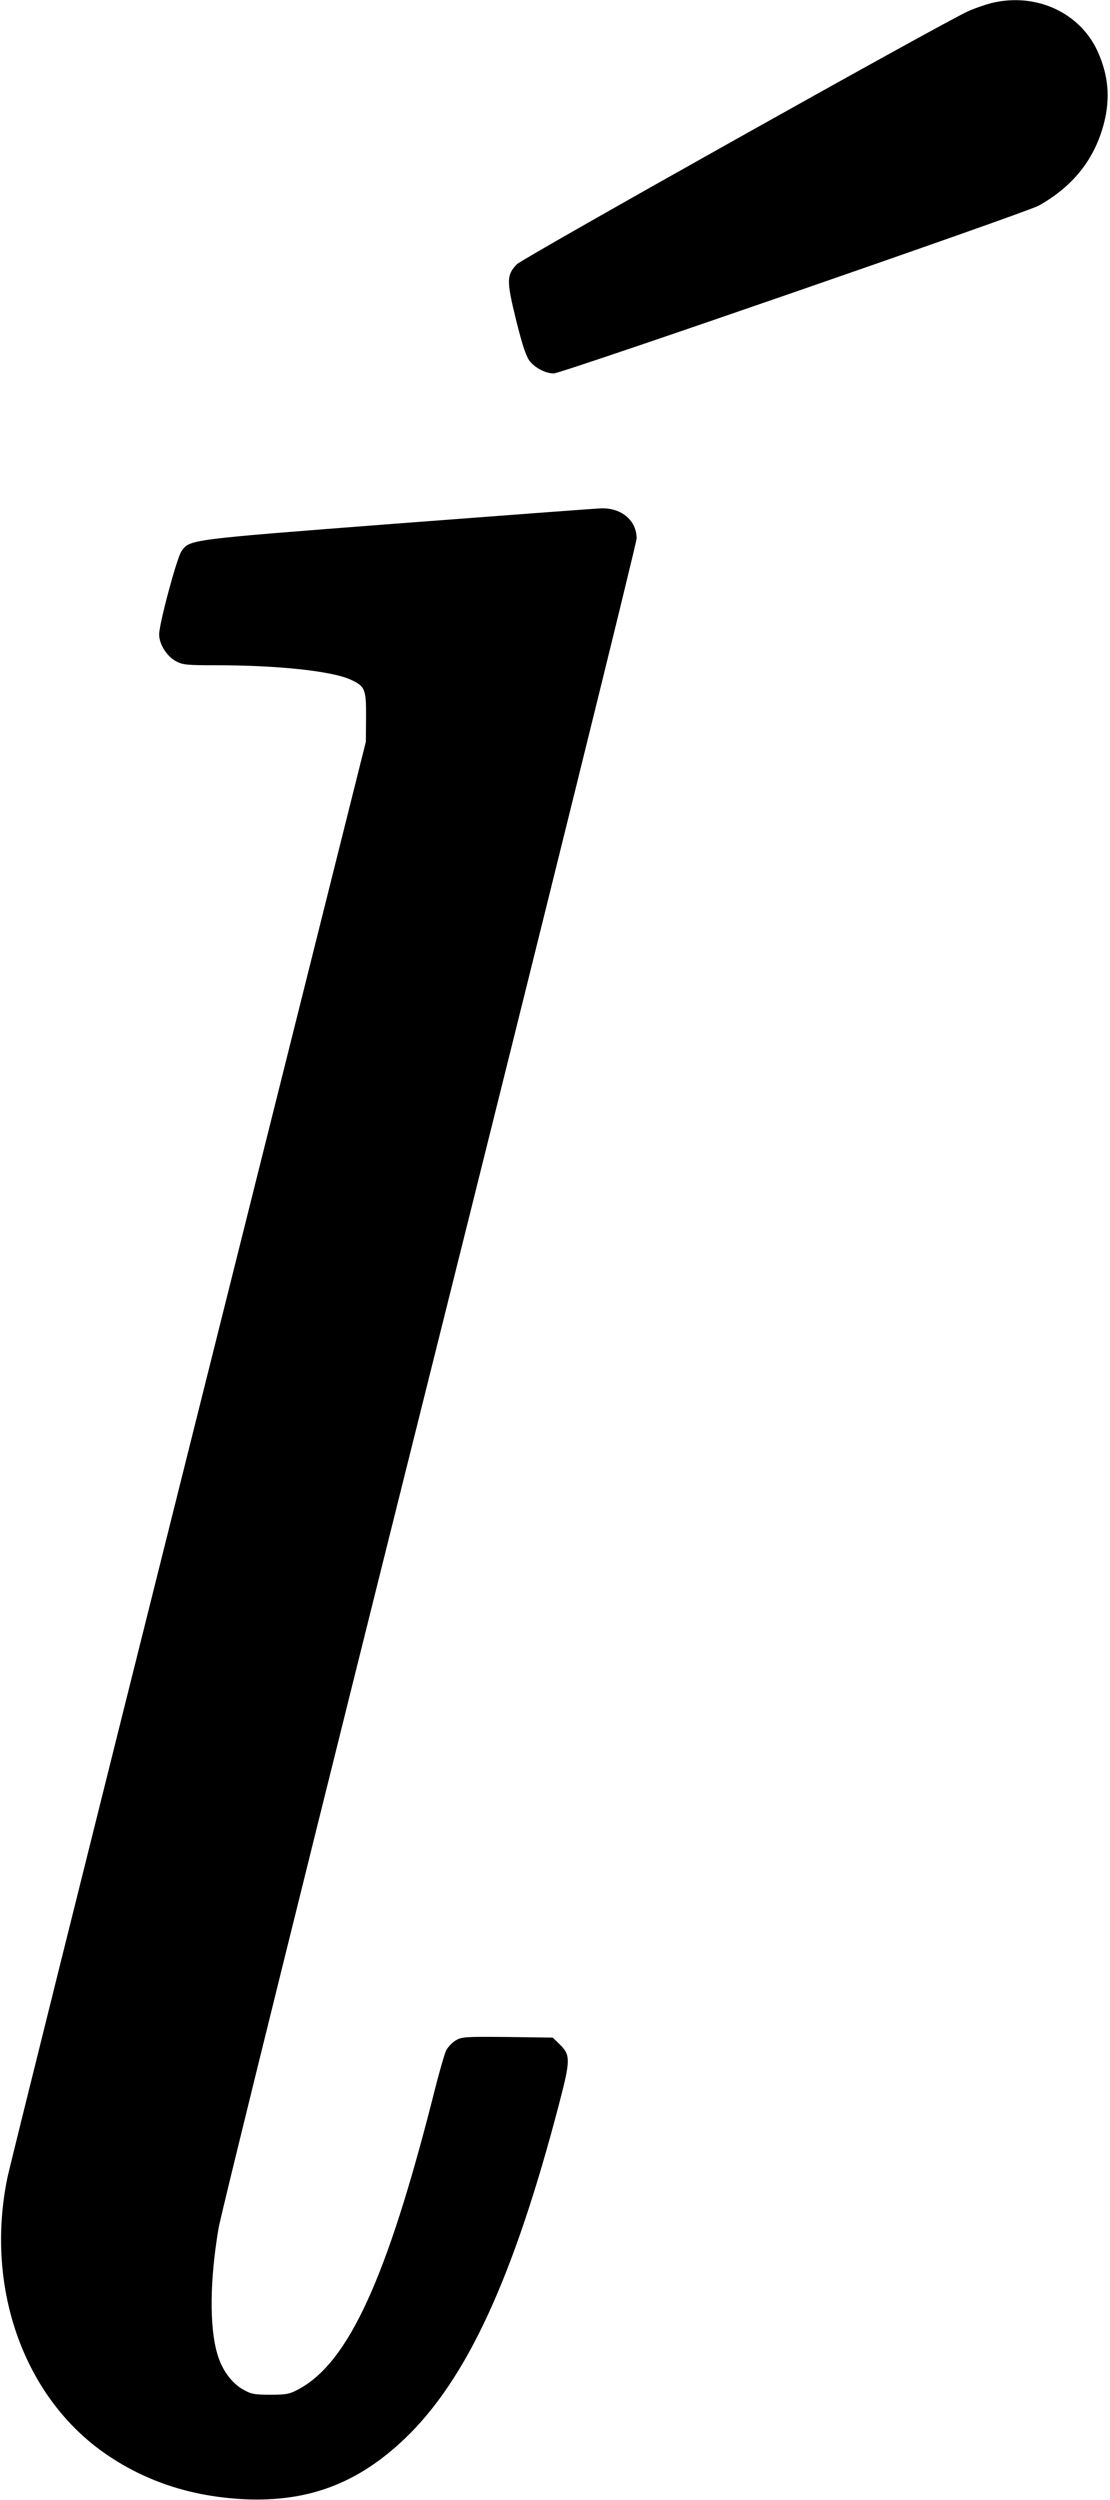 <?xml version="1.0" standalone="no"?>
<!DOCTYPE svg PUBLIC "-//W3C//DTD SVG 20010904//EN"
 "http://www.w3.org/TR/2001/REC-SVG-20010904/DTD/svg10.dtd">
<svg version="1.0" xmlns="http://www.w3.org/2000/svg"
 width="544pt" height="1225pt" viewBox="0 0 544 1225"
 preserveAspectRatio="xMidYMid meet">
<g transform="translate(0,1225) scale(0.1,-0.1)"
fill="#000000" stroke="none">
<path d="M4859 12235 c-31 -8 -80 -25 -110 -38 -123 -54 -2185 -1211 -2216
-1242 -51 -53 -51 -82 -3 -276 32 -128 49 -178 68 -201 28 -33 77 -58 116 -58
38 0 2314 788 2376 822 170 95 275 228 321 406 31 123 21 233 -31 349 -87 192
-303 291 -521 238z"/>
<path d="M1940 9684 c-1024 -79 -1010 -77 -1051 -136 -22 -31 -109 -354 -109
-407 0 -47 36 -105 80 -130 34 -19 53 -21 201 -21 299 0 561 -28 654 -69 74
-33 80 -47 79 -185 l-1 -121 -871 -3480 c-479 -1914 -878 -3515 -886 -3558
-111 -542 84 -1082 489 -1357 196 -133 417 -204 670 -217 315 -15 558 77 788
296 305 291 535 791 757 1641 57 219 57 240 0 295 l-31 30 -222 3 c-207 2
-224 1 -254 -17 -18 -11 -38 -33 -46 -48 -8 -15 -38 -120 -66 -233 -225 -884
-412 -1292 -652 -1425 -49 -27 -63 -30 -144 -30 -81 0 -95 3 -138 28 -55 33
-100 96 -122 172 -39 133 -37 361 6 615 11 69 477 1951 1035 4183 558 2231
1014 4076 1014 4098 0 88 -73 150 -172 148 -29 -1 -483 -35 -1008 -75z"/>
</g>
</svg>
